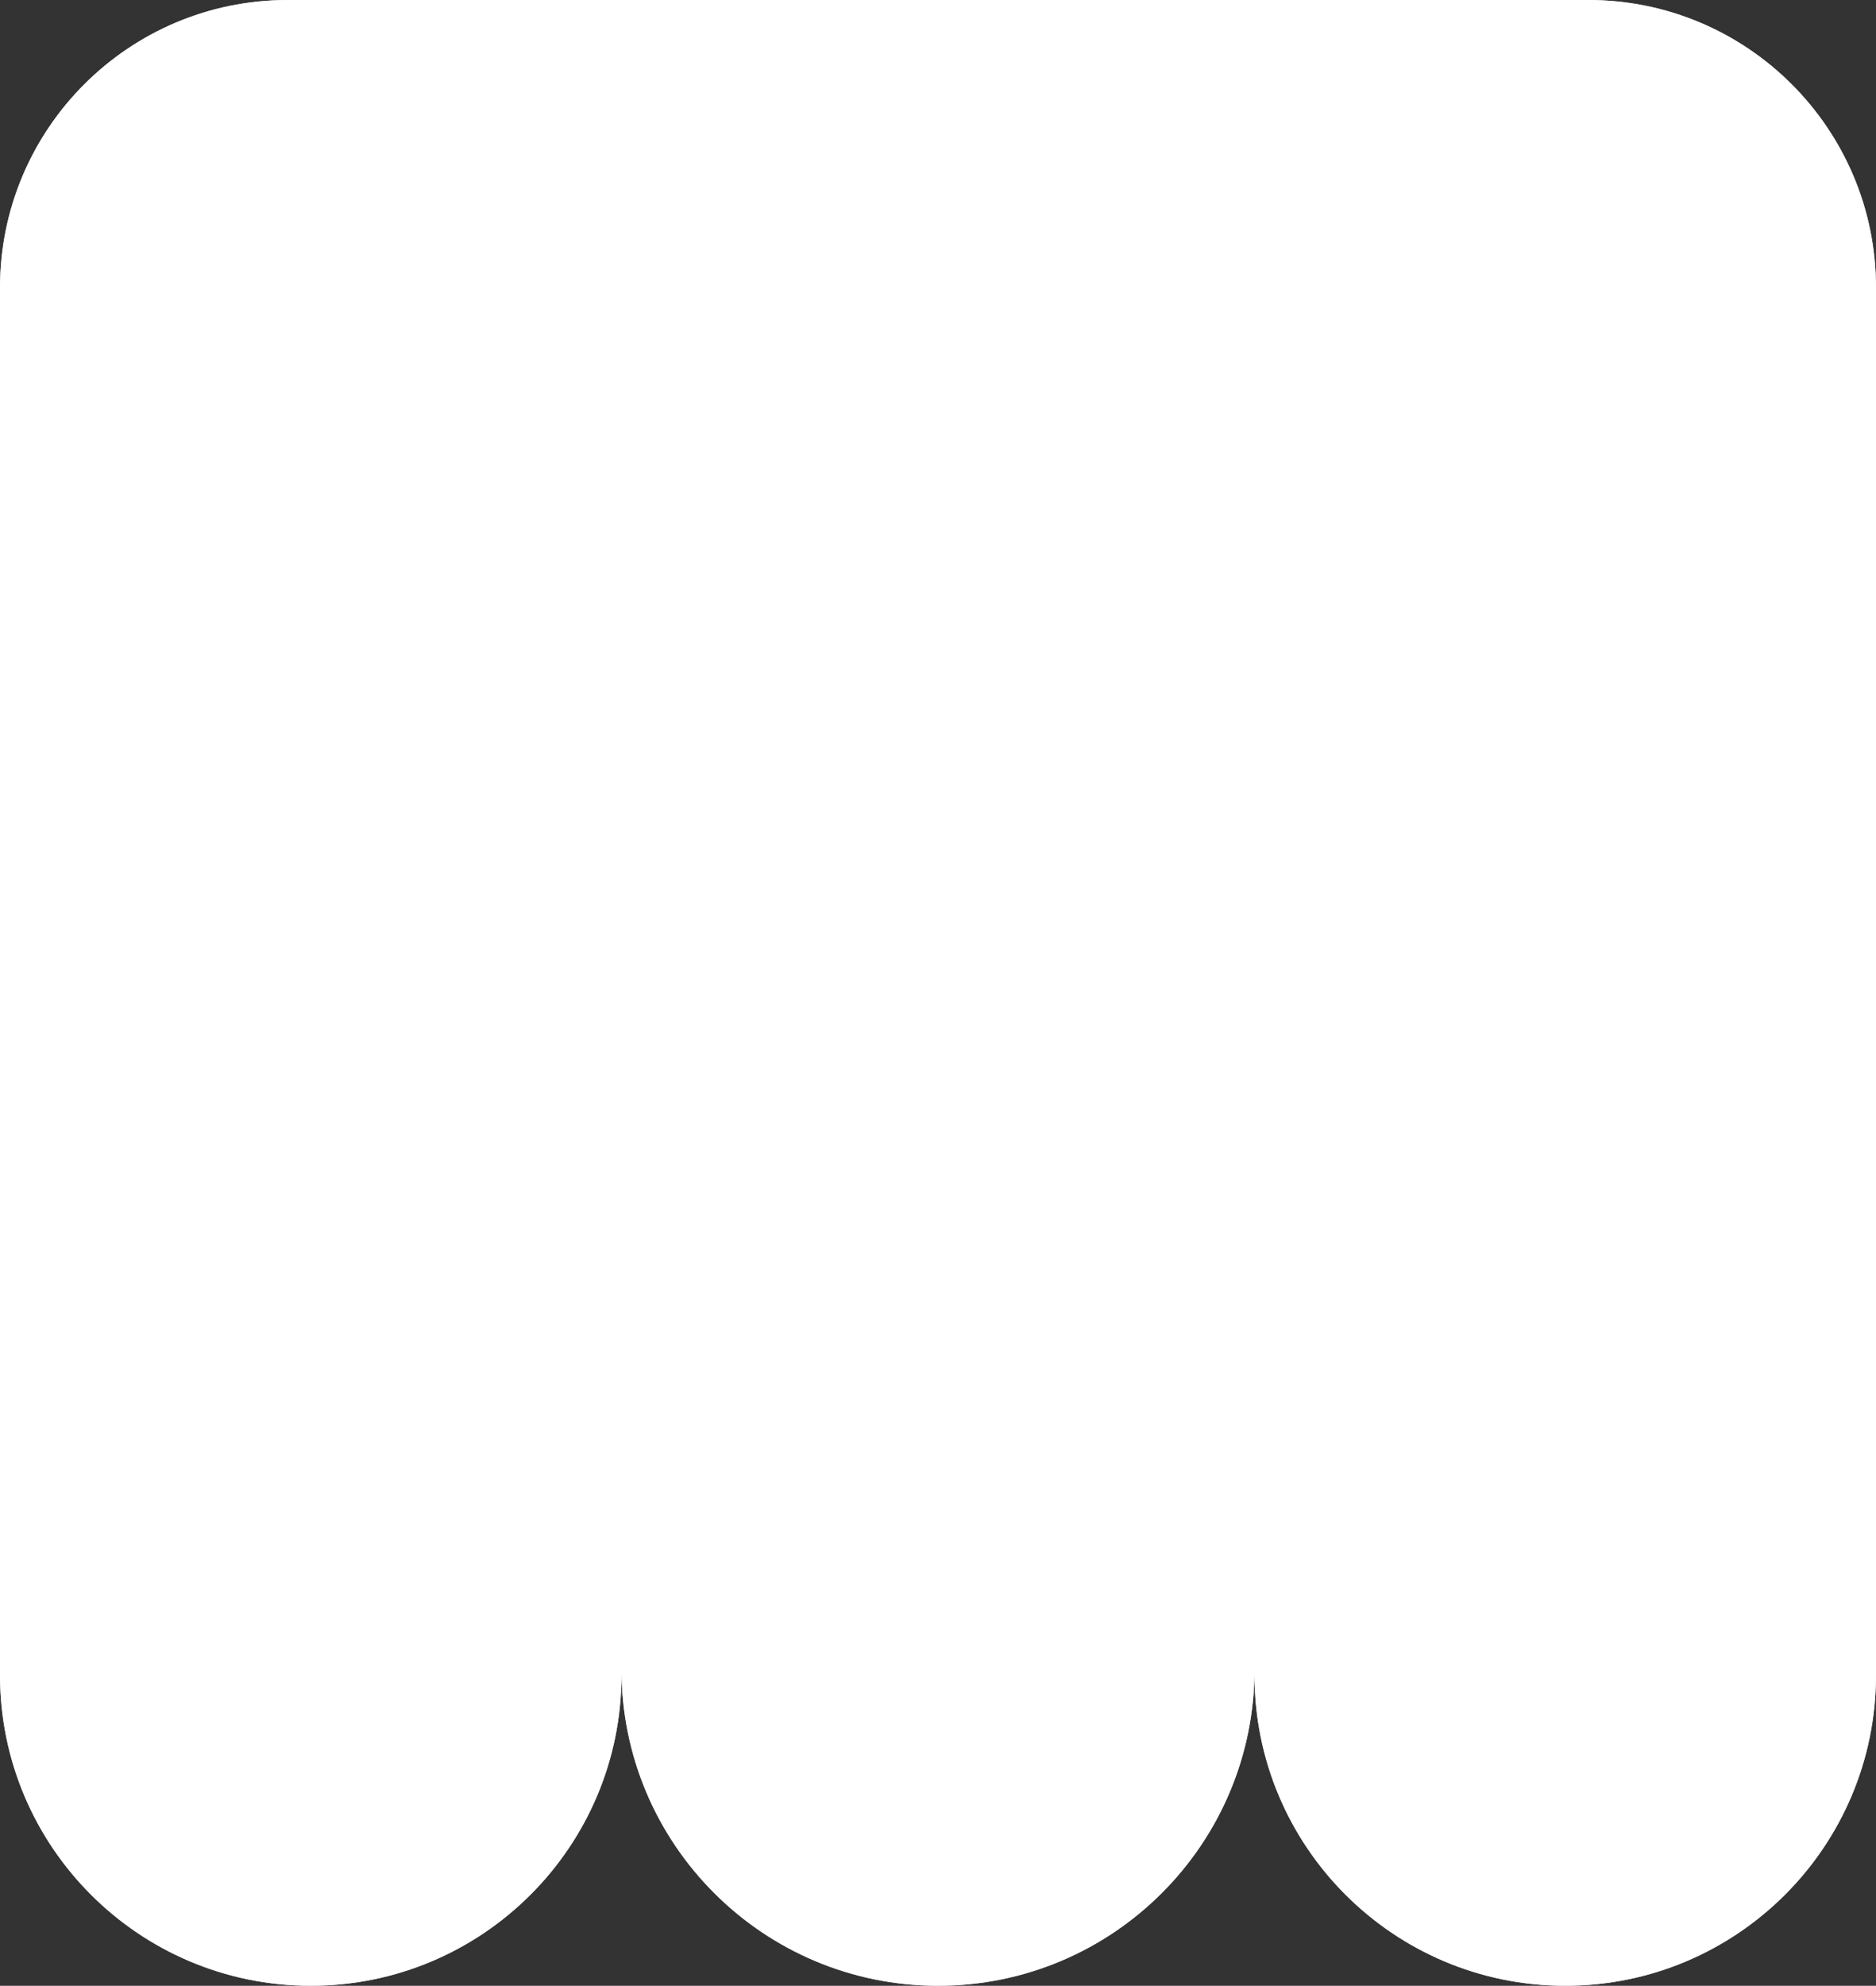 <svg width="326" height="345" fill="none" xmlns="http://www.w3.org/2000/svg"><rect width="100%" height="100%" fill="#333333" stroke="none"/><path fill-rule="evenodd" clip-rule="evenodd" d="M0 50C0 22.386 22.386 0 50 0h226c27.614 0 50 22.386 50 50v241c0 29.823-24.177 54-54 54s-54-24.177-54-54v-1c0 30.376-24.624 55-55 55s-55-24.624-55-55v1c0 29.823-24.177 54-54 54S0 320.823 0 291V50Z" fill="#D9D9D9"/><path fill-rule="evenodd" clip-rule="evenodd" d="M0 50C0 22.386 22.386 0 50 0h226c27.614 0 50 22.386 50 50v241c0 29.823-24.177 54-54 54s-54-24.177-54-54v-1c0 30.376-24.624 55-55 55s-55-24.624-55-55v1c0 29.823-24.177 54-54 54S0 320.823 0 291V50Z" fill="#fff"/></svg>